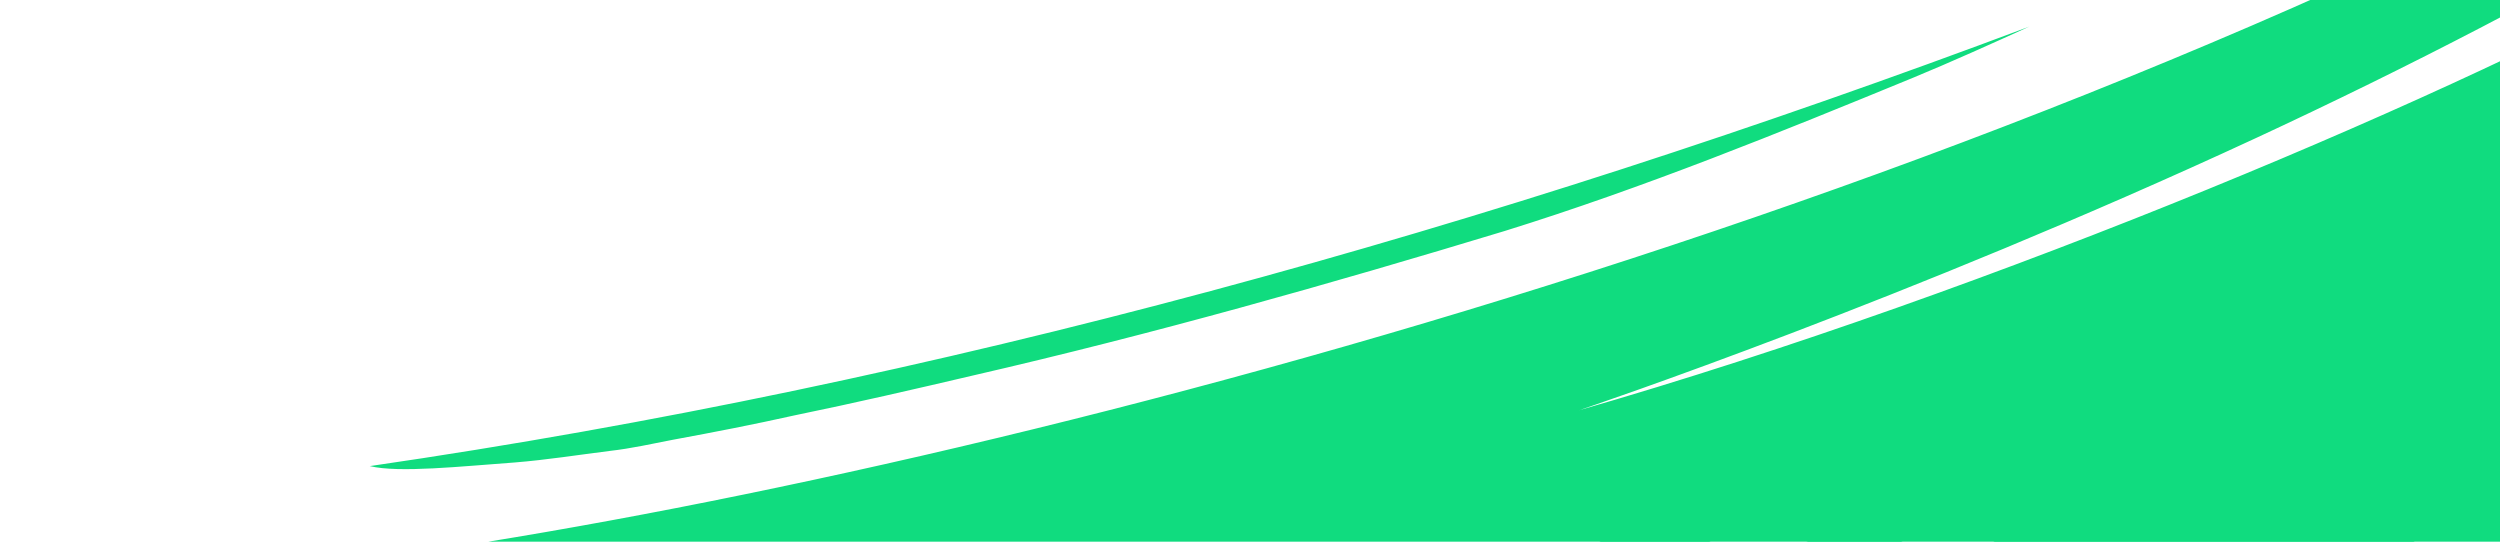 <svg width="1800" height="390" viewBox="0 0 1800 390" fill="none" xmlns="http://www.w3.org/2000/svg">
<g clip-path="url(#clip0_1549_63491)">
<g clip-path="url(#clip1_1549_63491)">
<path d="M2103.85 20.238L2101.79 18.715C2081.2 3.259 2057.66 -10.623 2033.49 -22.863C2066.08 -46.388 2092.76 -69.522 2109.39 -90.965C2117.51 -101.453 2120.4 -110.077 2120.82 -116.729C2132.87 -37.47 2145.78 47.35 2148.27 63.634C2136.6 48.036 2121.32 33.554 2103.85 20.238ZM1936.64 -63.778C1888.59 -80.797 1852.45 -89.569 1852.45 -89.569C1852.45 -89.569 1708.06 -131.568 1401.87 -131.419C1132.48 -131.316 823.314 -102.981 261.214 -133.059C-52.172 -149.838 -125.937 -207.687 -125.937 -207.687L-237.548 -279.839C-237.548 -279.839 -259.844 -290.8 -253.022 -312.11C-252.849 -312.526 -252.775 -312.937 -252.602 -313.353C-252.344 -313.977 -252.091 -314.702 -251.832 -315.326L-251.574 -315.951C-251.41 -316.421 -251.206 -316.874 -250.964 -317.306C-250.878 -317.514 -250.7 -317.829 -250.613 -318.037C-250.447 -318.474 -250.24 -318.894 -249.998 -319.292C-249.911 -319.5 -249.733 -319.815 -249.647 -320.023C-249.475 -320.439 -249.204 -320.861 -249.032 -321.277C-248.945 -321.485 -248.767 -321.8 -248.681 -322.008C-248.408 -322.441 -248.172 -322.896 -247.973 -323.37C-247.887 -323.578 -247.702 -323.791 -247.616 -323.999C-247.261 -324.653 -246.871 -325.286 -246.448 -325.895C-246.061 -326.585 -245.64 -327.253 -245.187 -327.898C-245.067 -328.132 -244.914 -328.346 -244.732 -328.534L-243.829 -329.907C-243.644 -330.121 -243.466 -330.436 -243.281 -330.65C-243.009 -331.096 -242.705 -331.521 -242.372 -331.921C-242.187 -332.135 -242.009 -332.45 -241.825 -332.664C-241.554 -333.086 -241.186 -333.514 -240.915 -333.936C-240.731 -334.15 -240.552 -334.465 -240.368 -334.678C-240.009 -335.118 -239.675 -335.578 -239.366 -336.057C-239.182 -336.271 -239.096 -336.479 -238.911 -336.693C-238.457 -337.329 -237.904 -337.97 -237.449 -338.606L-237.356 -338.713C-236.803 -339.355 -236.349 -339.991 -235.802 -340.733C-235.62 -340.921 -235.467 -341.135 -235.347 -341.369C-234.955 -341.808 -234.587 -342.271 -234.247 -342.753C-234.058 -343.026 -233.842 -343.277 -233.602 -343.502C-233.233 -343.93 -232.962 -344.352 -232.594 -344.78L-231.949 -345.528C-231.637 -345.944 -231.298 -346.337 -230.935 -346.705L-230.29 -347.453L-229.184 -348.736L-228.631 -349.378C-228.072 -349.918 -227.617 -350.554 -227.058 -351.095L-226.874 -351.309L-225.215 -353.234L-224.662 -353.875C-224.286 -354.328 -223.883 -354.759 -223.458 -355.164L-222.813 -355.913C-222.45 -356.281 -222.111 -356.674 -221.8 -357.089L-221.154 -357.838C-220.786 -358.265 -220.411 -358.592 -220.135 -358.913C-219.894 -359.138 -219.678 -359.389 -219.49 -359.661C-219.121 -360.089 -218.747 -360.416 -218.378 -360.844L-217.825 -361.485C-217.356 -362.015 -216.86 -362.519 -216.339 -362.994C-216.246 -363.101 -216.148 -363.107 -216.154 -363.208C-215.595 -363.748 -215.042 -364.39 -214.484 -364.931C-214.201 -365.15 -214.023 -365.465 -213.74 -365.685C-213.375 -366.017 -213.034 -366.376 -212.721 -366.76C-212.444 -367.081 -212.162 -367.301 -211.885 -367.621C-211.609 -367.942 -211.234 -368.269 -210.958 -368.59C-207.991 -371.708 -205.11 -374.619 -202.518 -377.411C-186.209 -394.715 -77.406 -488.024 -33.022 -607.36C-33.022 -607.36 -34.139 -576.036 -50.587 -525.842L-50.593 -525.943L-50.851 -525.319C-51.357 -523.868 -51.856 -522.316 -52.356 -520.764C-52.459 -520.53 -52.543 -520.287 -52.609 -520.039C-53.194 -518.279 -53.78 -516.519 -54.464 -514.753C-54.637 -514.337 -54.717 -514.028 -54.89 -513.612C-55.389 -512.06 -55.993 -510.603 -56.492 -509.051C-56.665 -508.635 -56.745 -508.326 -56.917 -507.91C-57.596 -506.043 -58.273 -504.176 -59.05 -502.303C-59.13 -501.994 -59.314 -501.781 -59.395 -501.471C-59.986 -499.813 -60.682 -498.249 -61.274 -496.59C-61.446 -496.174 -61.619 -495.758 -61.785 -495.241C-62.555 -493.267 -63.331 -491.394 -64.2 -489.414L-64.194 -489.313C-64.97 -487.441 -65.838 -485.461 -66.608 -483.487C-66.781 -483.071 -67.045 -482.548 -67.218 -482.132C-67.994 -480.259 -68.868 -478.381 -69.638 -476.407C-69.73 -476.3 -69.719 -476.098 -69.811 -475.991C-70.673 -473.91 -71.633 -471.824 -72.594 -469.737C-72.766 -469.321 -73.031 -468.798 -73.203 -468.381C-73.985 -466.61 -74.859 -464.732 -75.74 -462.954C-75.918 -462.639 -76.09 -462.223 -76.269 -461.908C-77.327 -459.816 -78.282 -457.628 -79.334 -455.434C-79.513 -455.119 -79.685 -454.703 -79.864 -454.388C-80.738 -452.51 -81.71 -450.625 -82.682 -448.741C-82.953 -448.319 -83.119 -447.802 -83.39 -447.38C-84.54 -445.18 -85.691 -442.981 -86.836 -440.681C-86.928 -440.574 -87.014 -440.366 -87.106 -440.259C-88.165 -438.166 -89.321 -436.068 -90.478 -433.97C-90.743 -433.447 -91.007 -432.924 -91.278 -432.502C-93.769 -427.991 -96.353 -423.372 -99.035 -418.748C-99.113 -418.571 -99.259 -418.38 -99.347 -418.202C-102.029 -413.578 -104.901 -408.841 -107.767 -404.003C-139.567 -352.089 -171.612 -297.623 -166.847 -261.674C-166.847 -261.674 -164.359 -261.212 -158.323 -260.656C-158.865 -268.235 -158.931 -292.862 -141.594 -329.073C-142.122 -327.662 -150.833 -304.322 -147.588 -307.569C-147.588 -307.569 -156.488 -283.091 -156.441 -260.462C-111.808 -256.303 92.801 -244.861 786.48 -288.939C1156.95 -312.478 1403.19 -338.004 1592.71 -337.239C1816.29 -336.257 1956.98 -323.875 2065.08 -294.851C2070.38 -293.439 2081.01 -290.008 2088.43 -284.257C2095.86 -278.505 2097.48 -270.888 2098.5 -263.641C2098.52 -263.217 2098.68 -262.444 2098.85 -261.348C2099.92 -254.308 2103.06 -233.607 2107.28 -205.877C2102.86 -175.017 2033.73 -122.153 1936.64 -63.778ZM2031.73 -193.36C1795.74 -246.432 1491.53 -236.506 1491.53 -236.506C1615.99 -232.299 1688.64 -223.808 1688.64 -223.808C1872.04 -214.014 1972.95 -188.949 2008.93 -178.219C2016.74 -183.248 2024.42 -188.32 2031.73 -193.36ZM1134.8 -164.538C1134.8 -164.538 1424.52 -183.706 1593.41 -175.53C1760.57 -167.445 1838.96 -158.878 1938.11 -135.678L1943.91 -138.984C1931.32 -142.299 1840.16 -166.074 1794.59 -175.455C1794.59 -175.455 1553.69 -216.719 1104.51 -180.812L1068.6 -172.192L1134.8 -164.538ZM427.11 -199.908L256.311 -192.037L494.567 -194.257L505.818 -198.779L427.11 -199.908ZM663.082 -190.728L871.901 -191.409L1103.88 -203.406L1219.45 -216.433L905.744 -213.505L866.48 -211.183L697.286 -199.449L663.082 -190.728ZM1723.55 -282.097C1874.04 -288.767 2001.86 -277.755 2001.86 -277.755C1785.68 -320.278 1493.6 -311.019 1493.6 -311.019C1517.95 -313.778 1578.5 -315.127 1578.5 -315.127C1523.47 -316.946 1386.9 -311.202 1239.81 -303.516C1112.39 -294.456 964.151 -282.846 787.743 -271.599C755.386 -269.482 724.037 -267.526 693.696 -265.731L770.445 -259.412L712.21 -248.762C863.482 -257.304 987.682 -260.896 1091.47 -266.731C1534.81 -291.534 1586.4 -284.438 1586.4 -284.438C1462.39 -287.657 1157.65 -259.482 1157.65 -259.482L1101.64 -247.745C1101.64 -247.745 1471.26 -275.699 1704 -262.978C1917.65 -251.391 2018.32 -223.581 2055.25 -210.421C2062.84 -216.259 2069.73 -221.954 2075.67 -227.43C1998.18 -264.852 1723.55 -282.097 1723.55 -282.097ZM2109.95 -124.611C2102.35 -114.378 2084.65 -88.893 2005.1 -36.478C1995.72 -40.703 1986.38 -44.677 1977.21 -48.407C2110.21 -127.164 2112.17 -155.493 2112.17 -155.493C2104.56 -141.982 2074.26 -124.885 2073.18 -124.284C2073.78 -124.786 2083.63 -133.071 2099.98 -151.829C2108.49 -161.7 2111.11 -171.13 2111.55 -178.088C2113.16 -167.334 2114.92 -155.96 2116.69 -144.313C2116.51 -137.158 2114.13 -130.254 2109.91 -124.588L2109.95 -124.611ZM-117.603 -369.464C-123.448 -358.36 -128.91 -349.106 -133.626 -338.882C-130.197 -349.357 -125.635 -359.397 -120.025 -368.813C-110.262 -385.101 -107.14 -392.298 -104.167 -395.316C-104.435 -394.843 -111.89 -380.468 -117.641 -369.441L-117.603 -369.464ZM2089.28 -316.012C2089.34 -315.947 2089.38 -315.866 2089.41 -315.779C2089.43 -315.691 2089.43 -315.599 2089.41 -315.512C2089.09 -316.708 2088.52 -317.816 2087.73 -318.753C2086.94 -319.691 2085.96 -320.433 2084.86 -320.926C2081.12 -322.532 2079.98 -323.58 2047.84 -331.219C2009.81 -340.235 1880.62 -354.615 1796.17 -359.566C1749.58 -361.884 1702.86 -362.977 1656.3 -363.166C1610.77 -364.025 1565.27 -362.856 1519.79 -361.383C1514.38 -361.266 1508.88 -361.042 1503.49 -360.622C1501.64 -360.44 1499.76 -360.715 1498.03 -361.424C1496.29 -362.133 1494.74 -363.256 1493.51 -364.7C1492.83 -365.463 1492.43 -366.442 1492.36 -367.474C1512.49 -368.36 1559.03 -370.301 1583.64 -370.133C1688.36 -370.238 1793.21 -366.495 1897.53 -356.63L1913.56 -355.143C1922.37 -354.311 1931.18 -353.411 1940 -352.444C1987.26 -347.121 2030.13 -342.857 2078.55 -329.382C2084.56 -327.708 2086.63 -325.902 2088.01 -324.258C2089.38 -322.614 2089.26 -317.411 2089.24 -315.989L2089.28 -316.012ZM-107.637 -268.262C-105.179 -267.382 -102.635 -266.783 -100.052 -266.477C-112.624 -266.038 -146.799 -268.076 -152.426 -268.352C-152.426 -268.352 -149.144 -269.46 -149.355 -271.376C-149.355 -271.376 -120.918 -270.013 -108.171 -270.168C-108.655 -270.018 -110.046 -268.9 -107.675 -268.239L-107.637 -268.262ZM-108.171 -270.168C-108.103 -270.172 -108.054 -270.175 -108.044 -270.176L-108.171 -270.168ZM1533.66 -104.527C1533.46 -102.891 1617.7 -96.406 1617.94 -95.71C1579.9 -98.128 1521.38 -102.38 1484.33 -103.232C1441.4 -105.159 1398.47 -105.36 1355.53 -105.763C1266.79 -105.182 1178.05 -101.15 1089.25 -99.754C1008.79 -98.952 928.345 -97.746 847.839 -97.652C806.079 -98.125 764.28 -97.581 722.392 -98.554C695.207 -98.874 560.918 -101.18 498.002 -103.243C435.085 -105.306 379.621 -109.536 298.149 -114.155C265.954 -116.005 231.051 -118.711 174.74 -125.63C-46.876 -152.679 -104.697 -193.751 -106.455 -195.027C25.177 -122.862 398.279 -110.436 530.742 -107.21C584.605 -105.119 638.459 -104.854 692.269 -103.673C830.624 -102.52 968.929 -103.361 1107.18 -106.194C1182.25 -106.676 1257.22 -110.603 1332.27 -111.389C1403.88 -113.19 1499.1 -109.699 1566.24 -105.947C1564.15 -105.945 1533.81 -106.089 1533.62 -104.504L1533.66 -104.527ZM-230.345 -360.156C-230.551 -360.144 -251.598 -337.861 -258.933 -323.959C-262.12 -317.884 -271.553 -302.834 -252.319 -289.368C-253.196 -289.884 -267.946 -298.724 -267.204 -310.581C-266.346 -322.81 -255.88 -342.408 -215.187 -378.61L-230.345 -360.156ZM8.51 -266.506C8.51 -266.506 21.981 -268.419 21.782 -270.132C21.613 -271.34 19.241 -271.504 19.241 -271.504C233.39 -276.966 456.73 -298.601 671.898 -301.789C457.941 -285.662 219.967 -271.89 8.472 -266.483L8.51 -266.506ZM-170.106 -417.203C-183.242 -404.715 -192.213 -396.735 -192.597 -396.397C-192.476 -396.679 -190.223 -401.399 -172.139 -418.301C-137.97 -450.291 -107.357 -484.334 -106.405 -485.396C-117.061 -469.715 -156.734 -430.041 -170.144 -417.181L-170.106 -417.203ZM1208.95 -339.647C1170.47 -336.254 1131.79 -334.575 1093.22 -330.974C990.326 -323.264 885.294 -316.746 782.468 -316.246C958.001 -330.689 1138.33 -342.269 1313.64 -357.003C1293.96 -352.977 1235.94 -342.035 1208.91 -339.624L1208.95 -339.647ZM1945.44 -138.628L1943.98 -139.008L1938.18 -135.702L1941.43 -134.94C2042.09 -111.159 1945.4 -138.605 1945.4 -138.605L1945.44 -138.628ZM2047.87 -189.646C2042.54 -190.927 2037.18 -192.173 2031.77 -193.382C2024.46 -188.342 2016.81 -183.272 2008.97 -178.221C2019.35 -175.131 2024.32 -173.233 2024.32 -173.233L2047.87 -189.646ZM2088.64 -219.459C2084.64 -222.637 2080.28 -225.313 2075.67 -227.43C2069.73 -221.954 2062.84 -216.259 2055.25 -210.421C2067.52 -206.072 2072.75 -203.337 2072.75 -203.337L2088.64 -219.459ZM-67.764 -249.612C-67.764 -249.612 -183.244 -253.437 -224.808 -272.393C-224.808 -272.393 -181.215 -247.367 -98.976 -246.447L-67.764 -249.612ZM-184.343 -277.222C-184.343 -277.222 -186.981 -300.408 -167.525 -334.542L-118.959 -402.671L-140.353 -368.017C-140.293 -368 -183.713 -307.786 -184.381 -277.199L-184.343 -277.222ZM-219.826 -330.129C-219.826 -330.129 -211.954 -352.009 -205.206 -361.136C-198.085 -370.426 -190.344 -379.193 -182.039 -387.37C-152.472 -416.927 -108.536 -464.992 -92.105 -488.596C-92.105 -488.596 -128.991 -434.452 -155.648 -407.301C-182.304 -380.149 -213.921 -334.518 -219.864 -330.107L-219.826 -330.129ZM1377.51 55.926C1280.63 95.756 1183.44 135.2 1083.49 166.281C957.089 204.61 829.963 240.547 701.285 270.181C658.37 280.23 615.351 290.183 572.267 299.024C543.218 305.512 514.023 311.197 484.713 316.584C469.53 319.512 454.475 322.94 439.025 324.666C416.26 327.535 393.634 331.106 370.81 332.963C332.194 335.755 287.205 340.649 266.24 335.597C674.279 276.244 1074.51 164.275 1461.18 19.11C1436.89 30.188 1403.17 45.376 1377.47 55.949L1377.51 55.926ZM2142.85 159.739C2127.44 183.992 2107.07 204.277 2086.15 223.376C2028.81 274.568 1965.29 317.602 1900.54 358.069C1791.8 425.597 1678.22 484.581 1562.81 538.905C1560.79 539.836 1558.57 540.576 1556.45 541.31C1556.17 541.329 1555.89 541.283 1555.63 541.175C1555.37 541.068 1555.13 540.902 1554.94 540.689C1554.62 540.302 1554.37 539.404 1554.65 539.083C1555.53 537.272 1556.66 535.6 1558 534.115C1562.12 530.522 1566.45 527.12 1570.88 523.914C1578.63 518.381 1586.38 512.95 1595.1 508.882C1734.31 442.292 1871.05 368.947 1997.81 279.65C2043.76 245.876 2150.53 169.839 2155.58 109.967C2155.73 107.522 2155.9 105.28 2155.96 103.043C2156.37 104.846 2156.68 106.858 2157.11 109.166C2159.43 124.171 2151.92 145.522 2142.81 159.761L2142.85 159.739ZM-2.873 938.215C0.087 937.836 3.069 937.659 6.052 937.687C55.606 936.785 137.026 930.447 202.185 923.751C217.526 921.828 232.896 920.412 248.248 918.692C330.51 908.244 413.17 894.525 494.39 878.049C494.39 878.049 458.82 887.46 457.817 892.188C456.815 896.916 482.819 895.581 482.433 895.705C444.624 902.204 394.22 908.738 356.352 914.225C237.438 932.423 117.46 949.263 -3.009 951.01C-6.46 950.91 -17.882 949.15 -18.015 945.2C-18.148 941.25 -7.417 938.605 -2.911 938.237L-2.873 938.215ZM2155.87 103.049C2154.73 96.475 2152.11 90.266 2148.21 84.93C2144.59 103.817 2132.62 116.096 2127.47 122.388C2120.58 130.711 2068.65 201.881 1860.76 322.668C1653.08 443.444 938.026 811.415 72.566 881.892C-284.984 910.958 -530.689 865.006 -621.066 807.532C-778.918 707.161 -789.278 597.559 -779.746 545.236C-761.929 447.871 -617.562 392.038 -477.692 414.007C-321.828 438.481 -193.823 447.756 158.413 415.351C510.649 382.945 1249.5 216.135 1852.45 -89.589C1852.45 -89.589 1891.31 -109.141 1938.18 -135.702L1943.98 -139.008C1965.22 -151.144 1987.76 -164.585 2008.97 -178.221C2016.81 -183.272 2024.46 -188.342 2031.77 -193.382C2040.1 -199.133 2048 -204.836 2055.25 -210.421C2062.84 -216.259 2069.73 -221.954 2075.67 -227.43C2089.92 -240.533 2098.76 -252.3 2098.9 -261.392C2098.91 -262.068 2098.87 -262.744 2098.78 -263.414C2099.33 -259.783 2102.69 -237.705 2107.42 -206.534C2108.06 -202.259 2108.74 -197.783 2109.44 -193.156C2109.74 -191.144 2110.05 -189.133 2110.37 -187.122C2110.39 -186.788 2110.46 -186.458 2110.51 -186.116C2124.21 -96.135 2145.3 42.427 2148.55 63.719C2149.32 68.779 2149.49 73.915 2149.05 79.014C2154.63 89.34 2155.92 96.165 2155.83 103.072L2155.87 103.049ZM2120.89 -116.774C2119.47 -126.067 2118.07 -135.271 2116.7 -144.293C2116.52 -137.161 2114.17 -130.275 2109.97 -124.613C2102.38 -114.38 2084.68 -88.895 2005.13 -36.48C1981.51 -20.874 1952.43 -2.977 1916.54 17.647C1916.54 17.647 1842.44 69.384 1831.92 76.014C1833.98 75.091 1899.85 45.366 1914.72 39.077C1913.28 40.025 1820.16 101.3 1611.34 200.77C1622.86 195.856 1887.59 82.515 2033.58 -22.889C2066.18 -46.414 2092.86 -69.548 2109.48 -90.991C2117.61 -101.479 2120.5 -110.103 2120.92 -116.755L2120.89 -116.774ZM1083.99 499.638C933.587 553.29 598.97 657.928 351.59 689.205C120.426 718.407 55.486 713.723 -59.345 719.298C-59.455 719.101 -260.292 743.464 -352.33 738.252C-352.33 738.252 -207.157 778.48 182.125 746.725C182.125 746.725 467.513 729.133 870.885 600.233C1265.76 474.068 1441.75 386.832 1441.75 386.832C1537.27 355.809 1941.75 190.44 2103.85 20.217L2101.79 18.695C2077.9 36.843 2021.24 75.025 1925.34 112.423L1937.96 104.369L1969.99 71.836C1968.21 72.733 1853.96 130.062 1760.09 164.62C1760.09 164.62 1614.85 245.876 1260.22 376.765C1260.22 376.765 1099.41 449.2 1068.71 459.439L1195.96 425.627C1195.96 425.627 1556.33 310.373 1839.27 161.966C1831.42 166.845 1574.06 324.597 1083.99 499.638ZM2107.29 -205.897C2102.85 -175.036 2033.73 -122.173 1936.64 -63.798C1846.66 -9.681 1732.63 49.158 1623.83 99.609C1373.58 215.717 1143.95 293.035 1136.85 295.423C1436.96 208.964 1774.45 65.896 1942.13 -28.257C1954.72 -35.328 1966.4 -42.057 1977.16 -48.445C2110.17 -127.202 2112.13 -155.531 2112.13 -155.531C2104.52 -142.02 2074.22 -124.923 2073.14 -124.321C2073.74 -124.824 2083.59 -133.109 2099.94 -151.867C2108.45 -161.738 2111.06 -171.169 2111.5 -178.126C2109.98 -187.91 2108.6 -197.237 2107.29 -205.877L2107.29 -205.897ZM2115.17 7.856C2114.7 8.28 2110.35 12.2 2101.83 18.682L2103.88 20.205C2107.79 16.117 2111.54 12.012 2115.16 7.887L2115.17 7.856ZM2120.88 -117.25C2119.54 -126.711 2118.11 -135.963 2116.69 -145.114C2116.7 -144.852 2116.72 -144.589 2116.66 -144.322C2118.04 -135.269 2119.43 -126.096 2120.86 -116.802C2120.86 -116.904 2120.86 -117.066 2120.87 -117.219L2120.88 -117.25ZM2111.56 -178.911C2111.2 -181.345 2110.83 -183.759 2110.47 -186.143C2110.45 -186.477 2110.36 -186.807 2110.33 -187.15C2110.01 -189.161 2109.7 -191.172 2109.4 -193.184C2108.7 -197.811 2108.02 -202.237 2107.38 -206.562L2107.3 -205.918C2108.61 -197.278 2110.02 -187.954 2111.51 -178.137C2111.52 -178.36 2111.5 -178.623 2111.55 -178.88L2111.56 -178.911Z" fill="#10DC7F"/>
<path d="M1831.5 64.5C1700.5 126.167 1133.6 399.4 1128 401H1831.5V64.5Z" fill="#10DC7F"/>
</g>
</g>
<defs>
<clipPath id="clip0_1549_63491">
<rect width="1800" height="390" fill="white"/>
</clipPath>
<clipPath id="clip1_1549_63491">
<rect width="1800" height="451" fill="white" transform="translate(0 -61)"/>
</clipPath>
</defs>
</svg>
